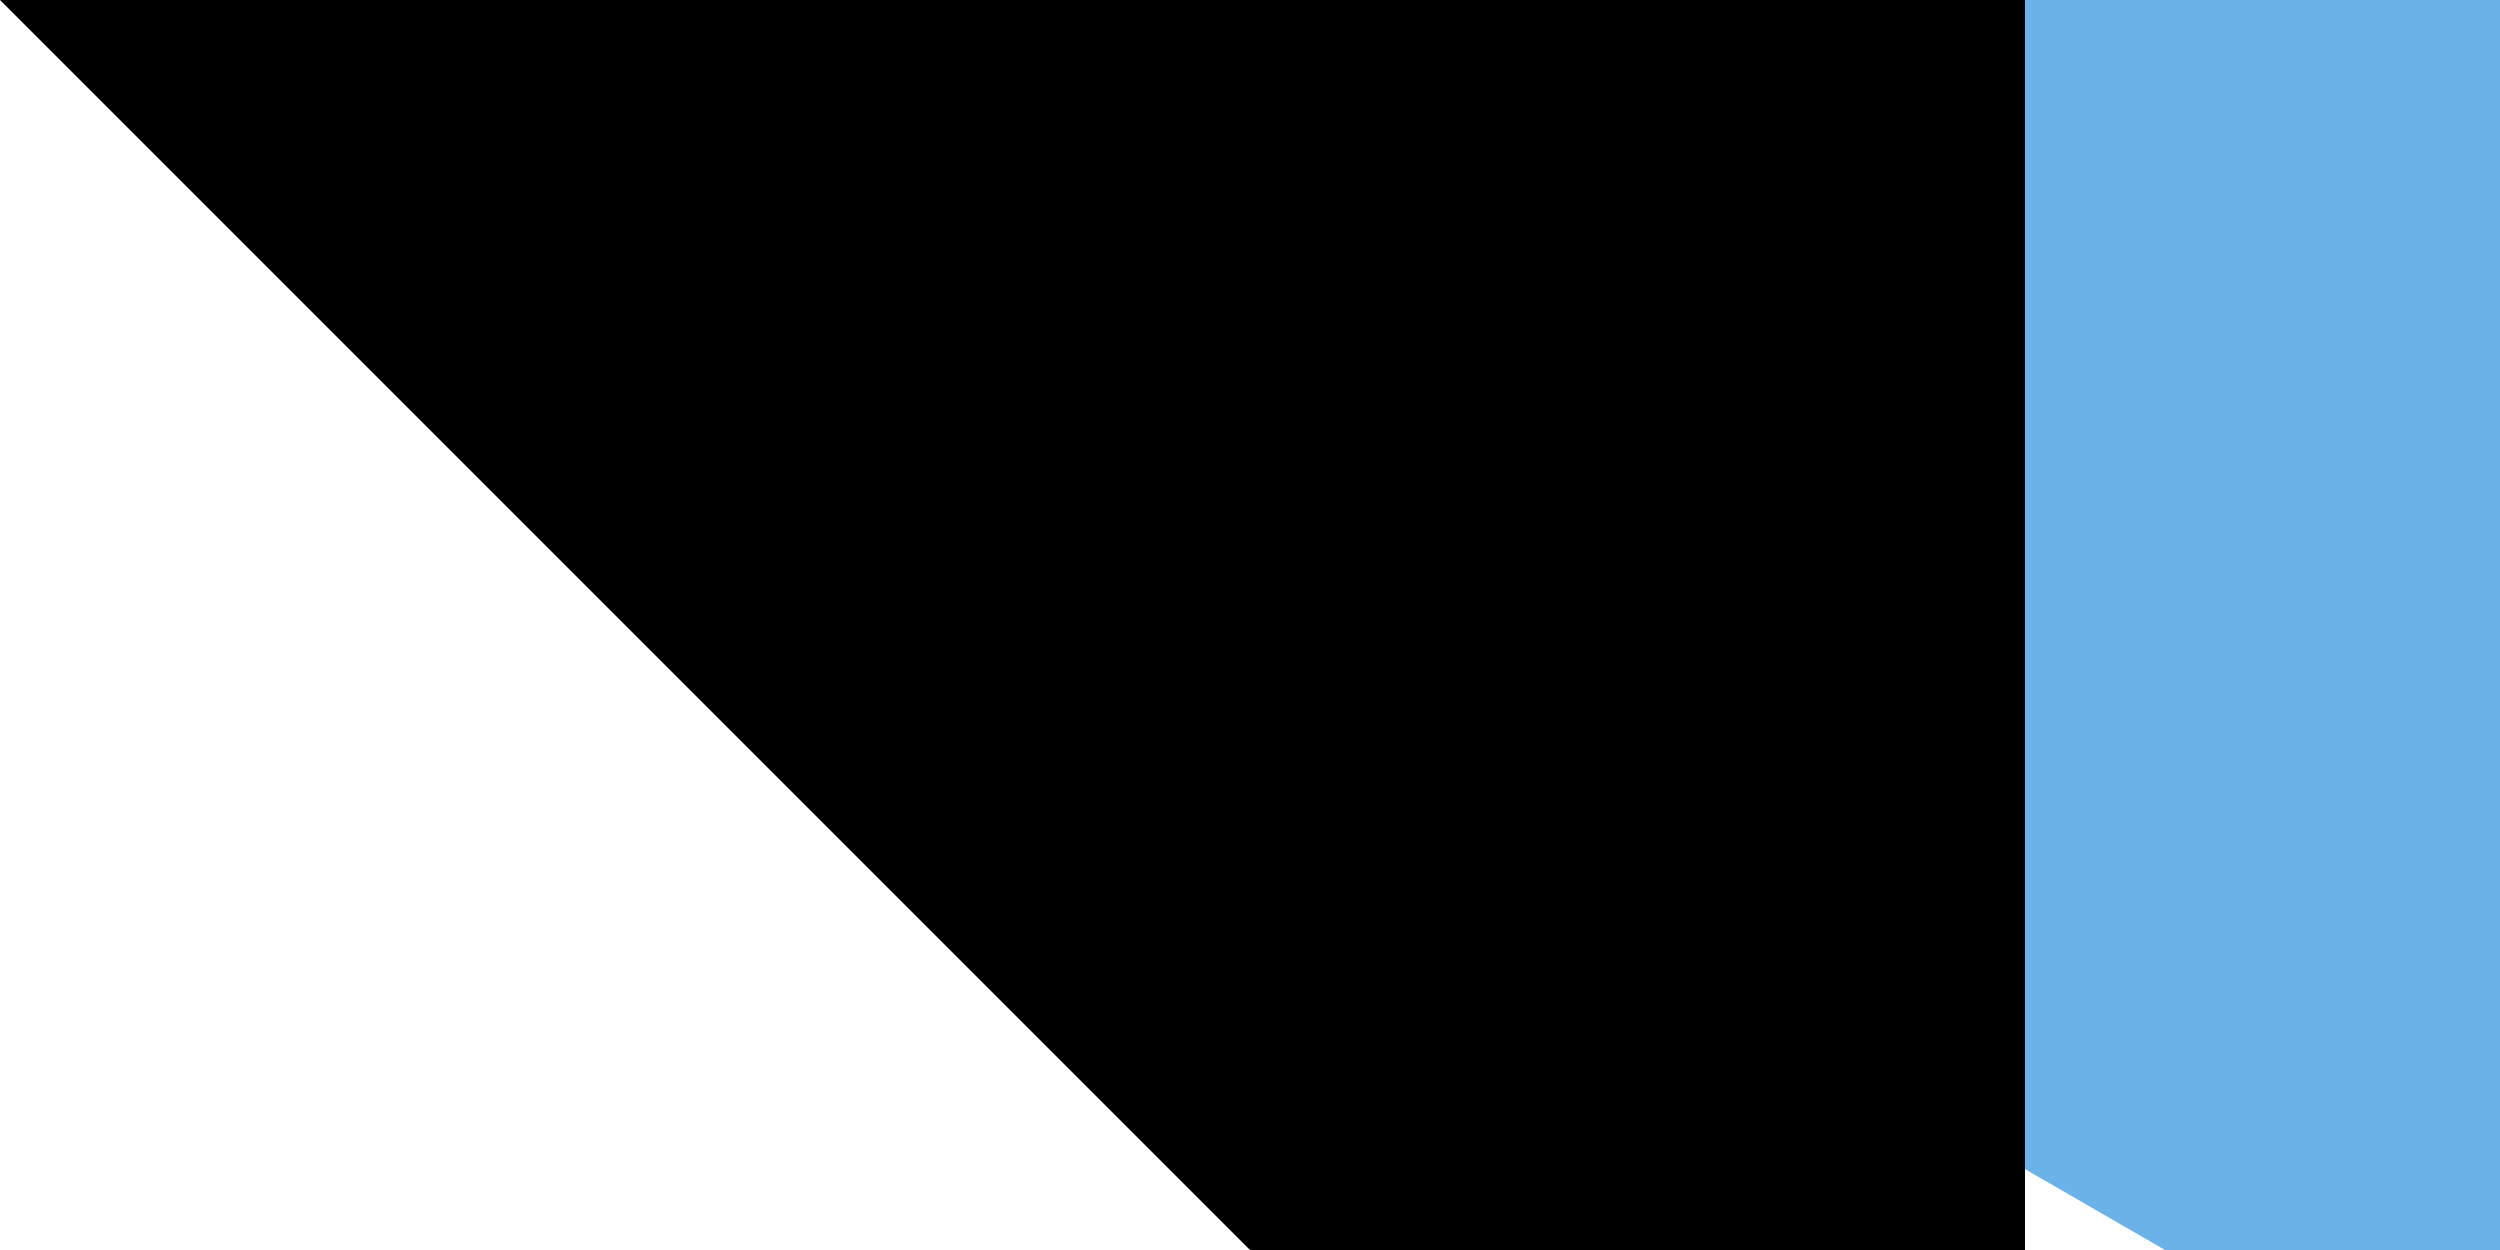 <svg xmlns="http://www.w3.org/2000/svg" width="100" height="50"><path fill="#6ab2e7" d="M0 0h900v600H0z"/><path fill="#12ad2b" d="M0 300h900v300H0z"/><path d="M0 0v600l259.808-150 259.807-150-259.807-150z" fill="#fff"/><path d="M198.86 225l18.616 57.295h60.243l-48.738 35.41L247.598 375l-48.738-35.41L150.122 375l18.616-57.295L120 282.295h60.243z" fill="#d7141a"/><path id="path-b7147" d="m m0 81 m0 81 m0 65 m0 65 m0 65 m0 65 m0 65 m0 65 m0 65 m0 65 m0 65 m0 65 m0 65 m0 65 m0 65 m0 65 m0 65 m0 65 m0 65 m0 65 m0 77 m0 77 m0 69 m0 110 m0 88 m0 72 m0 105 m0 81 m0 101 m0 109 m0 118 m0 85 m0 57 m0 82 m0 85 m0 47 m0 70 m0 121 m0 83 m0 69 m0 82 m0 119 m0 79 m0 72 m0 112 m0 49 m0 77 m0 43 m0 86 m0 85 m0 90 m0 82 m0 71 m0 86 m0 87 m0 84 m0 47 m0 87 m0 50 m0 105 m0 80 m0 116 m0 65 m0 111 m0 110 m0 104 m0 52 m0 67 m0 115 m0 53 m0 51 m0 72 m0 110 m0 120 m0 49 m0 57 m0 81 m0 84 m0 80 m0 43 m0 79 m0 108 m0 48 m0 49 m0 76 m0 81 m0 61 m0 61"/>
</svg>